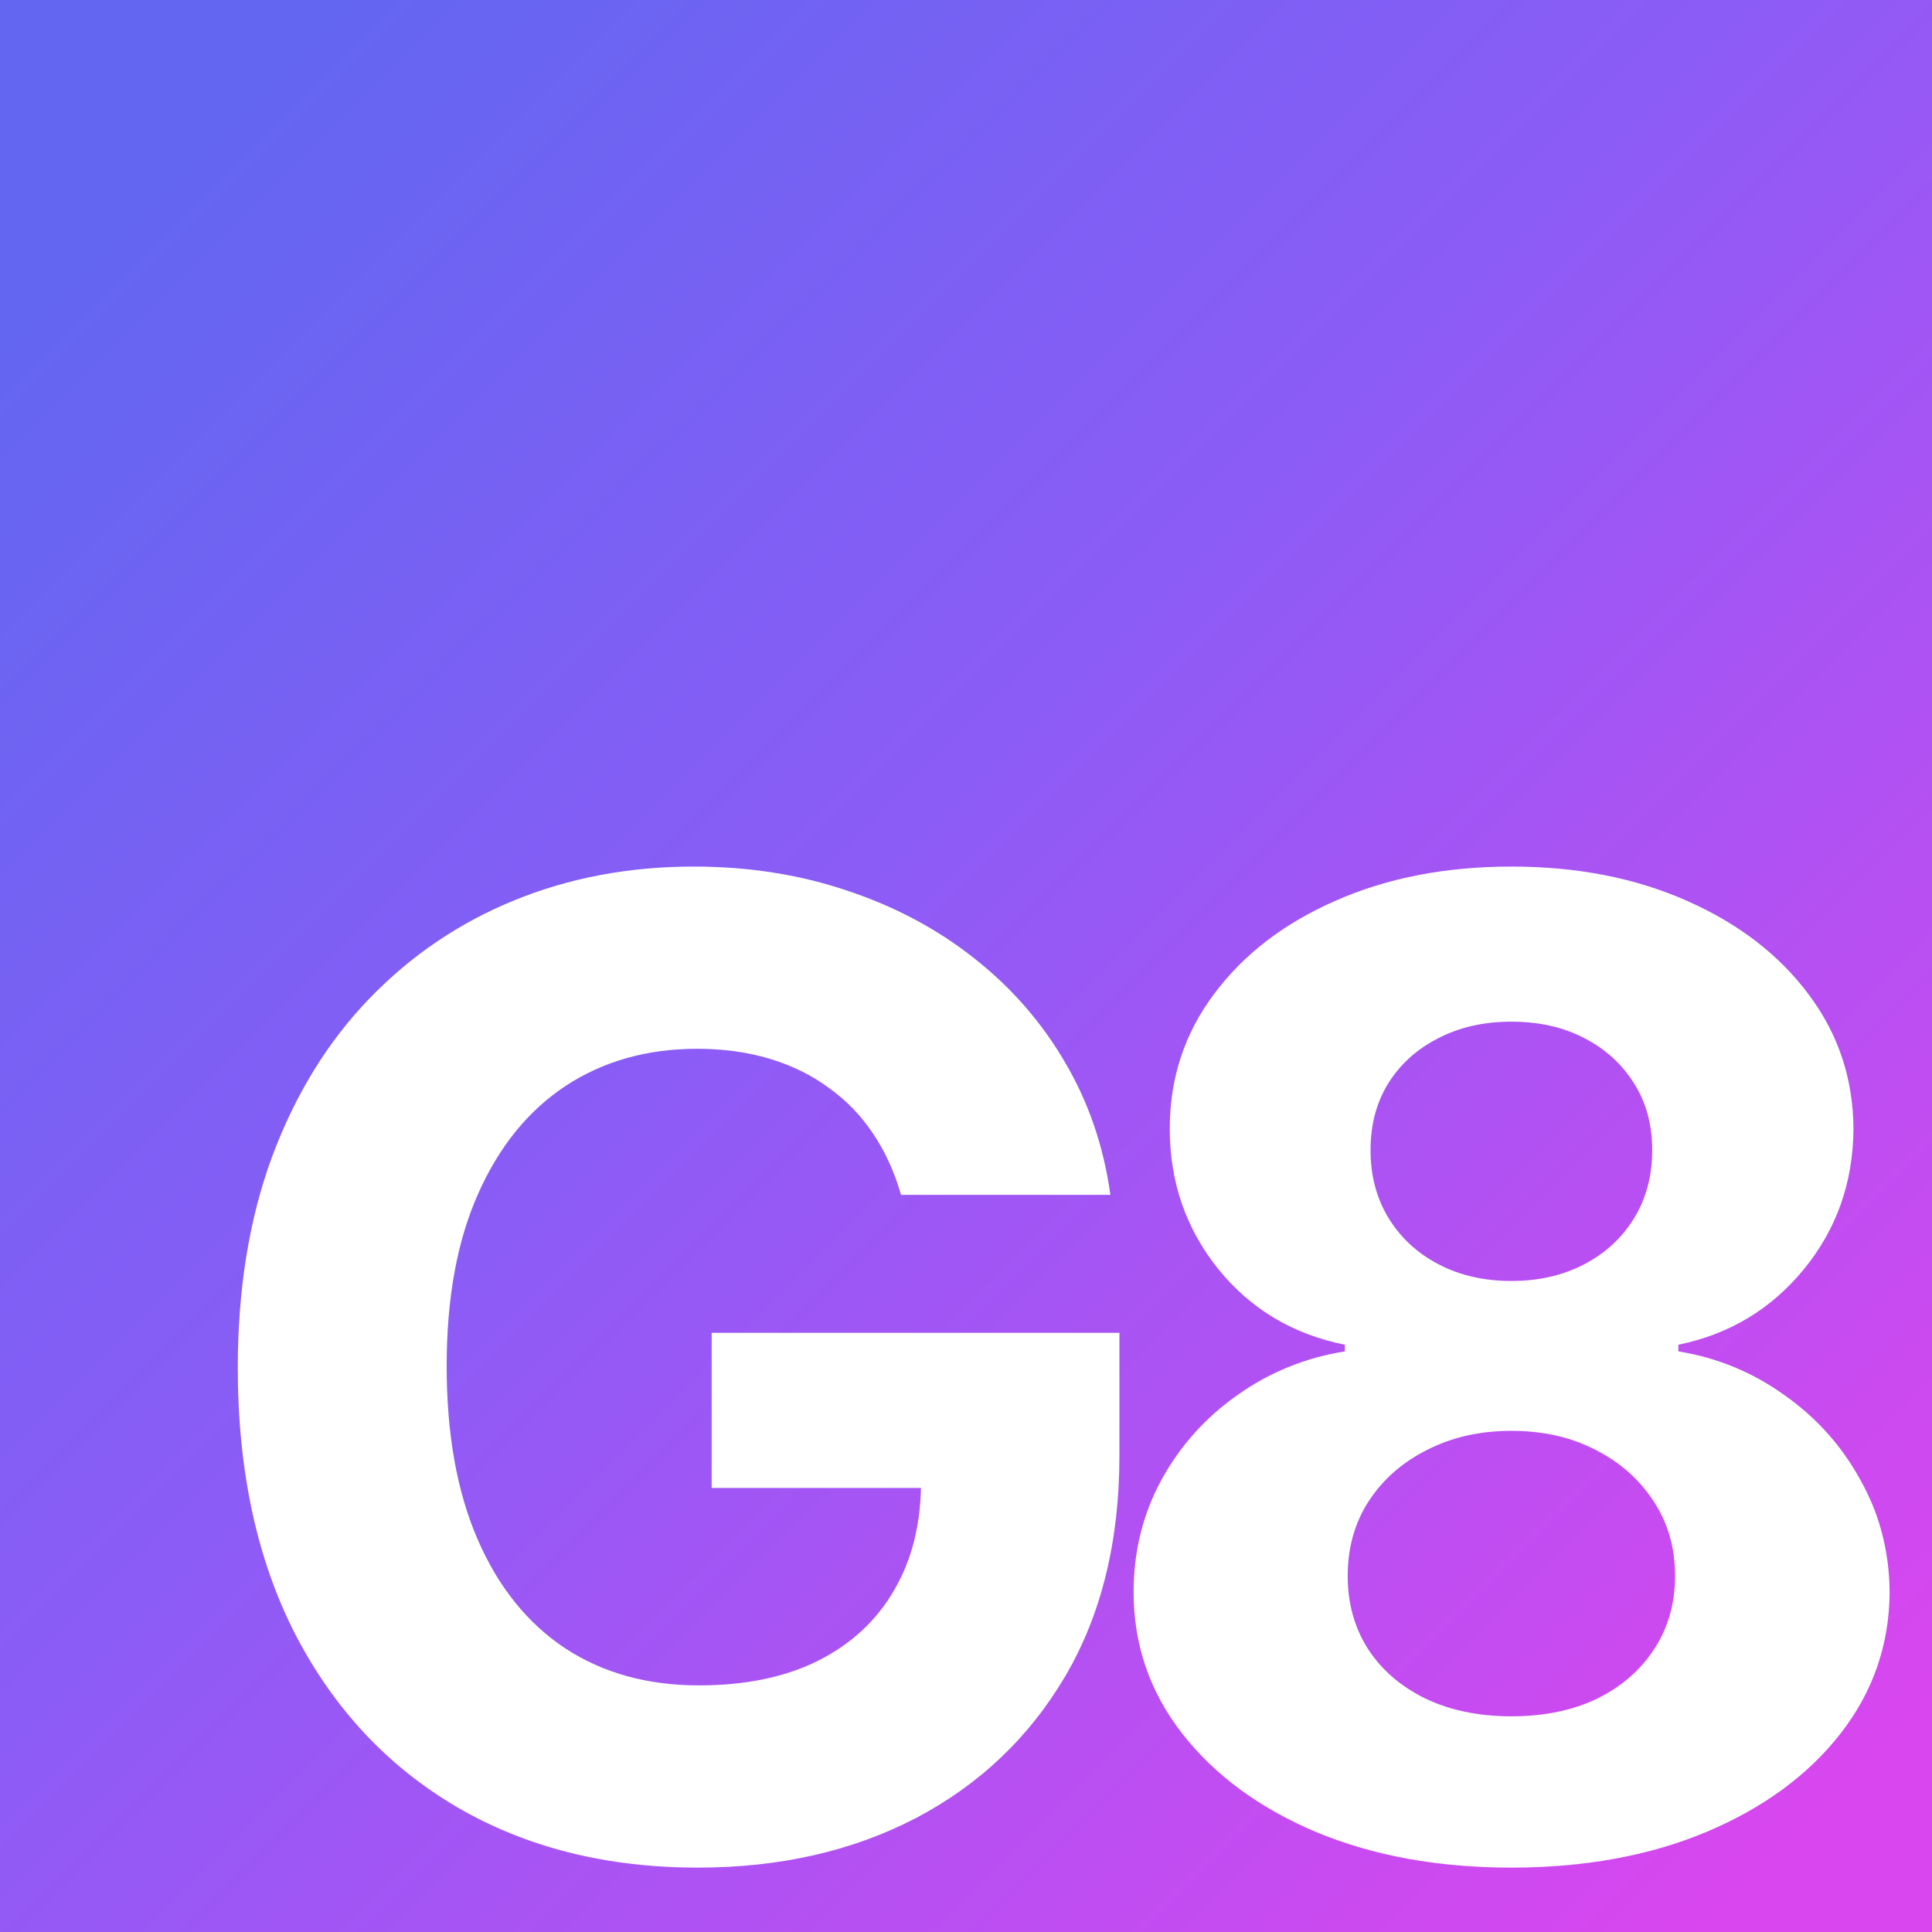 <svg width="721" height="721" viewBox="0 0 721 721" fill="none" xmlns="http://www.w3.org/2000/svg">
<rect x="0" y="0" width="721" height="721" fill="#333333" stroke="none"/>
<g clip-path="url(#clip0_197_8)">
<rect width="721" height="721" fill="url(#paint0_linear_197_8)"/>
<path d="M336.259 445.906C333.773 437.265 330.281 429.63 325.783 423.001C321.285 416.254 315.78 410.572 309.27 405.956C302.878 401.221 295.539 397.611 287.253 395.125C279.085 392.639 270.03 391.396 260.087 391.396C241.502 391.396 225.167 396.013 211.081 405.246C197.113 414.479 186.223 427.914 178.411 445.551C170.598 463.07 166.692 484.495 166.692 509.827C166.692 535.158 170.539 556.702 178.233 574.457C185.927 592.213 196.817 605.767 210.903 615.118C224.99 624.351 241.621 628.967 260.797 628.967C278.197 628.967 293.053 625.89 305.364 619.734C317.793 613.461 327.262 604.642 333.773 593.278C340.402 581.915 343.716 568.48 343.716 552.973L359.341 555.281H265.591V497.398H417.757V543.207C417.757 575.168 411.01 602.63 397.516 625.594C384.021 648.439 365.437 666.077 341.763 678.506C318.089 690.816 290.982 696.972 260.442 696.972C226.351 696.972 196.403 689.455 170.598 674.422C144.793 659.27 124.67 637.786 110.229 609.969C95.906 582.033 88.744 548.889 88.744 510.537C88.744 481.062 93.006 454.784 101.528 431.702C110.17 408.501 122.243 388.851 137.75 372.753C153.257 356.654 171.308 344.403 191.905 335.999C212.501 327.594 234.814 323.392 258.844 323.392C279.44 323.392 298.616 326.411 316.372 332.447C334.128 338.366 349.871 346.77 363.602 357.661C377.452 368.551 388.756 381.512 397.516 396.545C406.275 411.46 411.898 427.914 414.384 445.906H336.259ZM564.03 696.972C536.686 696.972 512.361 692.533 491.054 683.655C469.866 674.659 453.235 662.407 441.161 646.901C429.087 631.394 423.05 613.816 423.05 594.166C423.05 579.015 426.483 565.106 433.348 552.44C440.332 539.656 449.802 529.062 461.757 520.658C473.713 512.135 487.089 506.69 501.885 504.322V501.837C482.472 497.93 466.729 488.52 454.655 473.605C442.581 458.572 436.544 441.112 436.544 421.226C436.544 402.405 442.049 385.655 453.057 370.977C464.066 356.181 479.158 344.58 498.334 336.176C517.629 327.653 539.527 323.392 564.03 323.392C588.533 323.392 610.373 327.653 629.549 336.176C648.843 344.699 663.995 356.358 675.003 371.155C686.012 385.833 691.575 402.523 691.694 421.226C691.575 441.231 685.42 458.69 673.228 473.605C661.035 488.52 645.41 497.93 626.353 501.837V504.322C640.912 506.69 654.111 512.135 665.948 520.658C677.903 529.062 687.373 539.656 694.357 552.44C701.459 565.106 705.069 579.015 705.188 594.166C705.069 613.816 698.973 631.394 686.9 646.901C674.826 662.407 658.135 674.659 636.828 683.655C615.64 692.533 591.374 696.972 564.03 696.972ZM564.03 640.509C576.222 640.509 586.876 638.319 595.99 633.939C605.105 629.441 612.207 623.286 617.297 615.473C622.506 607.542 625.11 598.428 625.11 588.129C625.11 577.594 622.446 568.302 617.12 560.253C611.793 552.085 604.572 545.693 595.458 541.077C586.343 536.342 575.867 533.974 564.03 533.974C552.311 533.974 541.836 536.342 532.603 541.077C523.37 545.693 516.09 552.085 510.763 560.253C505.555 568.302 502.951 577.594 502.951 588.129C502.951 598.428 505.496 607.542 510.586 615.473C515.676 623.286 522.837 629.441 532.07 633.939C541.303 638.319 551.956 640.509 564.03 640.509ZM564.03 478.044C574.21 478.044 583.266 475.973 591.196 471.83C599.127 467.687 605.342 461.946 609.84 454.607C614.338 447.268 616.587 438.804 616.587 429.216C616.587 419.746 614.338 411.46 609.84 404.358C605.342 397.137 599.186 391.515 591.374 387.49C583.561 383.347 574.447 381.276 564.03 381.276C553.732 381.276 544.617 383.347 536.686 387.49C528.756 391.515 522.541 397.137 518.043 404.358C513.663 411.46 511.473 419.746 511.473 429.216C511.473 438.804 513.722 447.268 518.221 454.607C522.719 461.946 528.933 467.687 536.864 471.83C544.795 475.973 553.85 478.044 564.03 478.044Z" fill="white"/>
</g>
<defs>
<linearGradient id="paint0_linear_197_8" x1="0" y1="0" x2="721" y2="721" gradientUnits="userSpaceOnUse">
<stop offset="0.09" stop-color="#6366F1"/>
<stop offset="0.444" stop-color="#8B5CF6"/>
<stop offset="0.943" stop-color="#D946EF"/>
</linearGradient>
<clipPath id="clip0_197_8">
<rect width="721" height="721" fill="white"/>
</clipPath>
</defs>
</svg>
